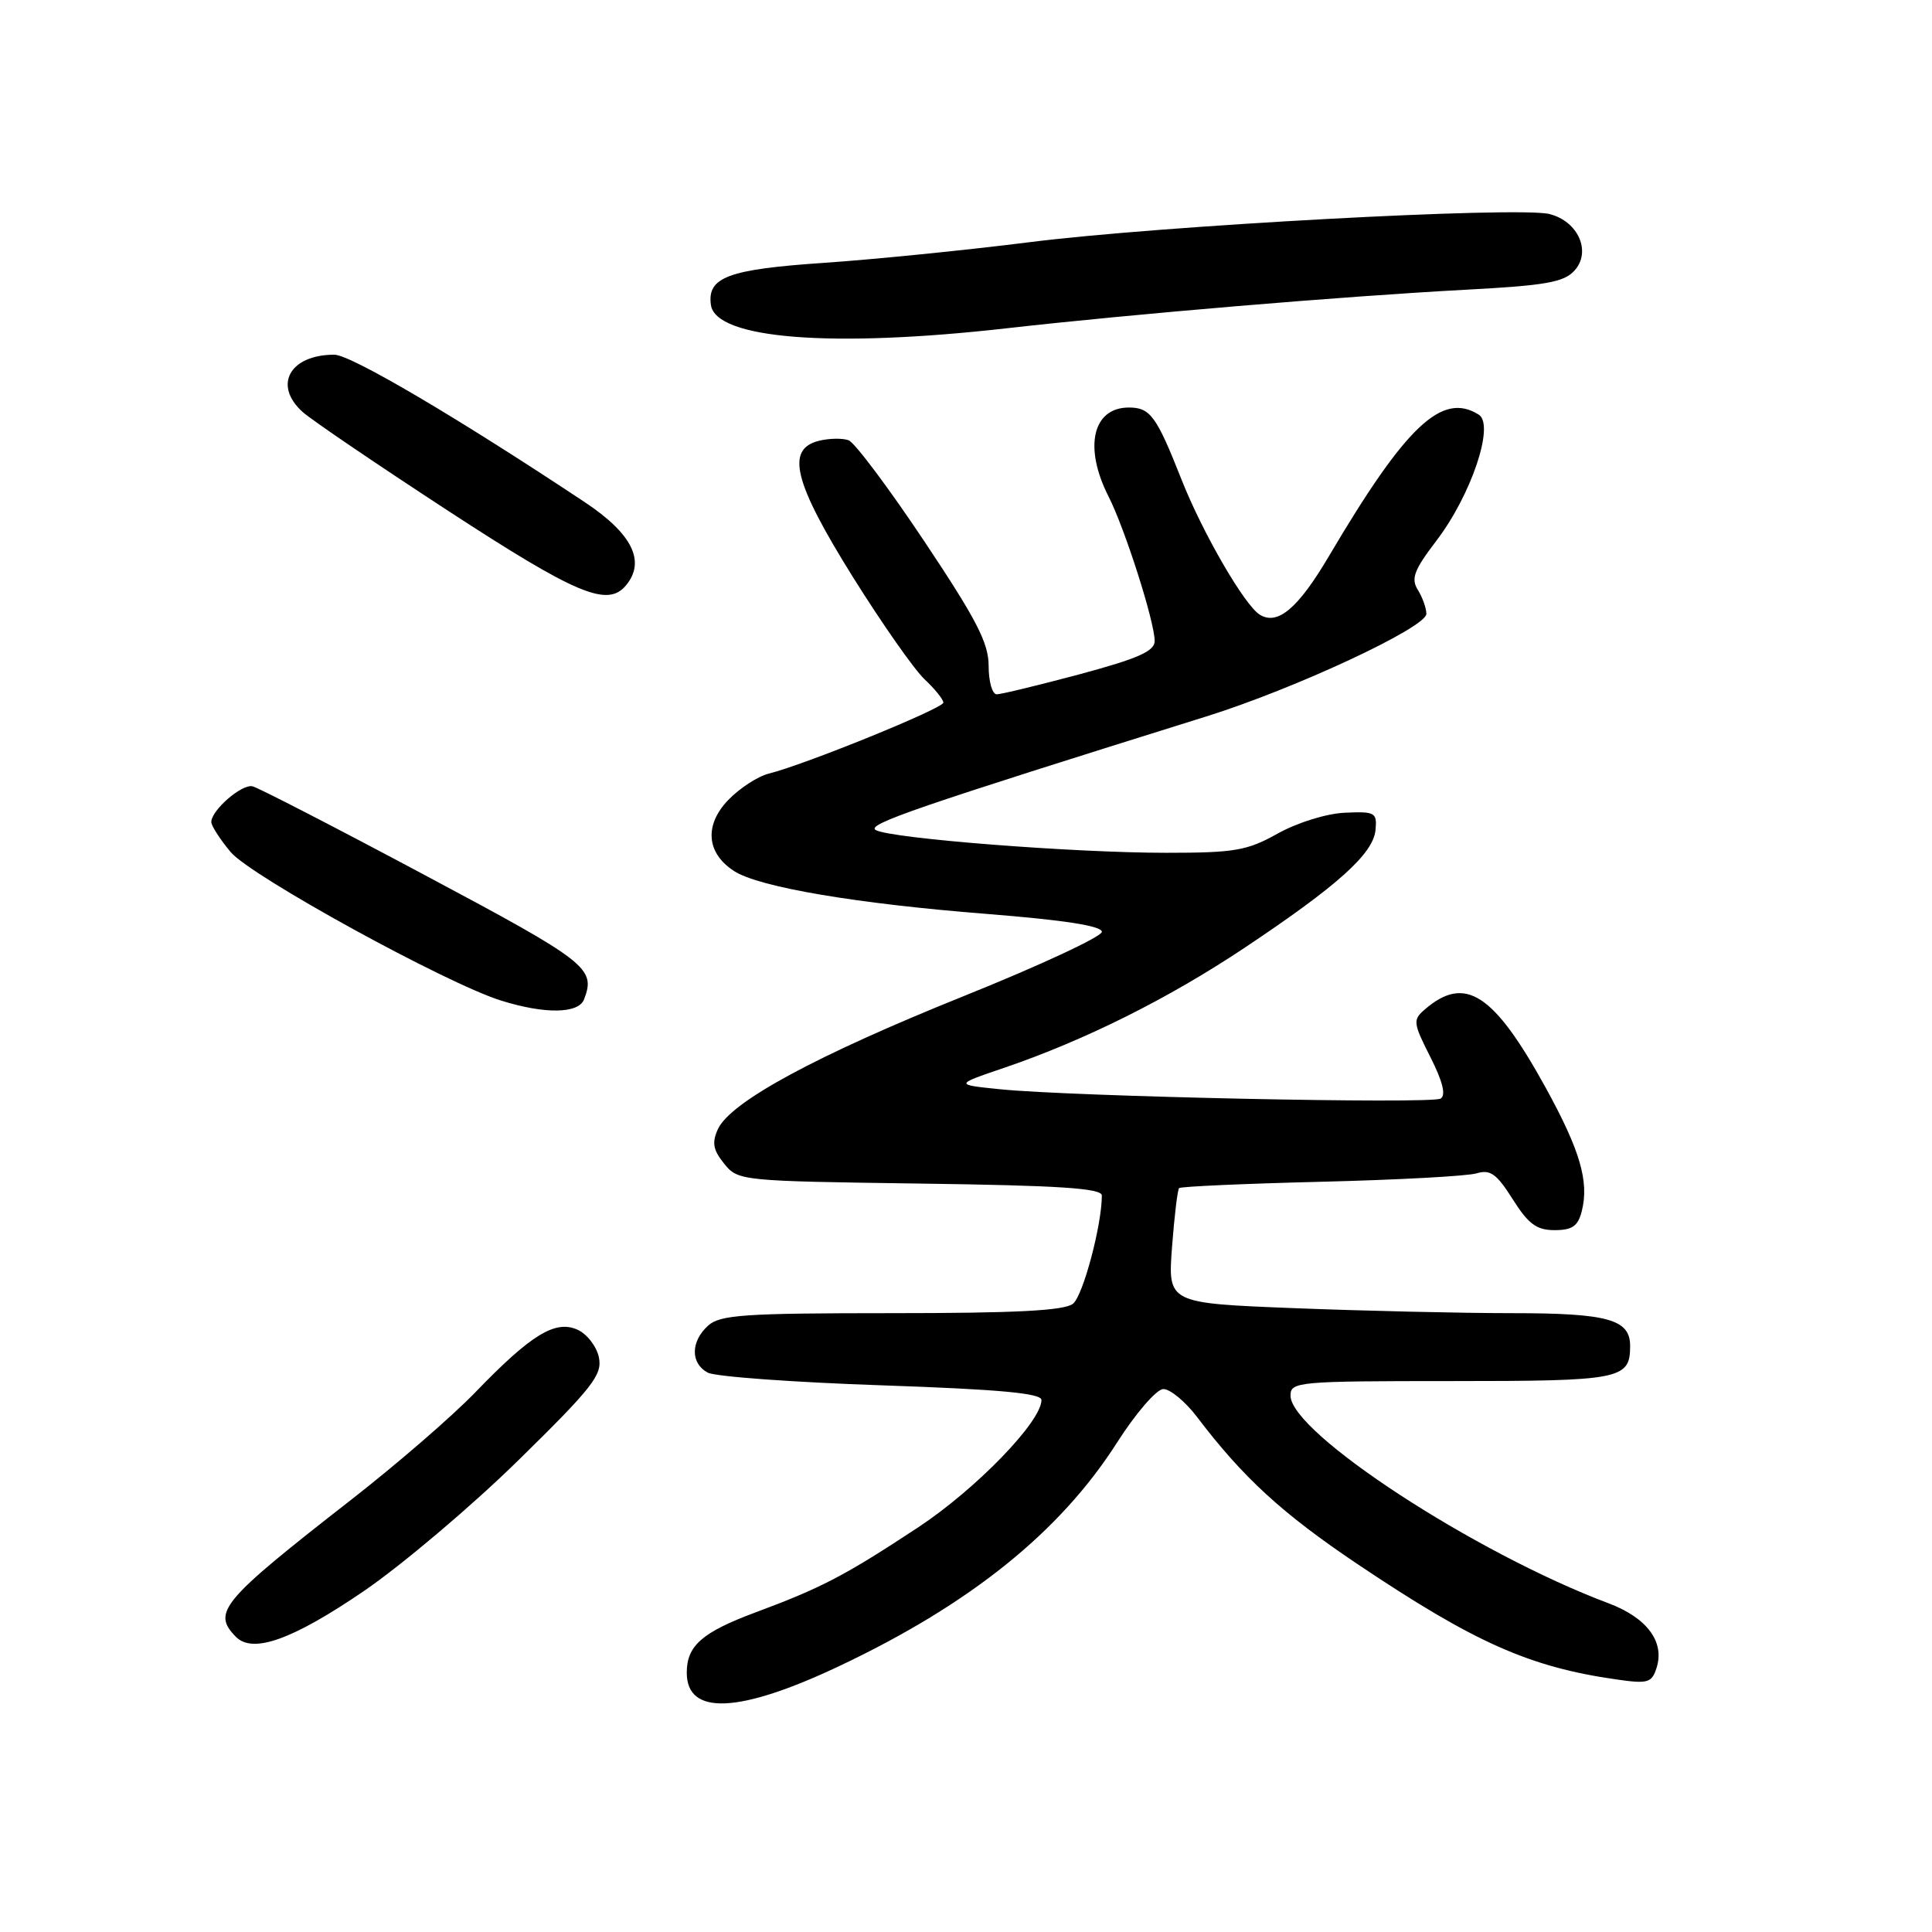 <?xml version="1.0" encoding="UTF-8" standalone="no"?>
<!DOCTYPE svg PUBLIC "-//W3C//DTD SVG 1.1//EN" "http://www.w3.org/Graphics/SVG/1.1/DTD/svg11.dtd" >
<svg xmlns="http://www.w3.org/2000/svg" xmlns:xlink="http://www.w3.org/1999/xlink" version="1.1" viewBox="0 0 256 256">
 <g >
 <path fill="currentColor"
d=" M 111.28 220.73 C 128.60 212.53 140.46 202.98 148.00 191.17 C 150.47 187.29 153.23 184.09 154.13 184.06 C 155.03 184.03 157.04 185.69 158.61 187.75 C 164.71 195.79 169.90 200.55 179.86 207.24 C 195.36 217.64 202.61 220.88 214.15 222.53 C 218.37 223.14 218.87 222.99 219.51 220.98 C 220.60 217.54 218.22 214.35 213.13 212.44 C 195.44 205.80 171.00 189.84 171.00 184.92 C 171.00 183.09 171.95 183.00 192.30 183.00 C 214.81 183.00 216.00 182.77 216.00 178.34 C 216.00 174.81 213.06 174.00 200.23 174.00 C 193.68 174.00 180.76 173.70 171.53 173.34 C 154.74 172.68 154.74 172.68 155.30 165.24 C 155.61 161.15 156.03 157.63 156.24 157.43 C 156.45 157.22 164.92 156.84 175.06 156.59 C 185.20 156.34 194.48 155.84 195.68 155.47 C 197.46 154.93 198.32 155.54 200.44 158.90 C 202.52 162.20 203.61 163.00 205.99 163.00 C 208.34 163.00 209.10 162.47 209.60 160.46 C 210.58 156.55 209.37 152.42 204.81 144.12 C 197.91 131.60 194.13 129.15 188.79 133.76 C 187.19 135.14 187.24 135.54 189.53 140.06 C 191.17 143.30 191.62 145.12 190.89 145.57 C 189.68 146.31 141.97 145.30 132.50 144.33 C 126.50 143.72 126.50 143.72 133.00 141.51 C 143.74 137.85 154.82 132.32 164.94 125.57 C 177.26 117.35 181.95 113.13 182.26 110.00 C 182.48 107.66 182.23 107.51 178.20 107.69 C 175.76 107.80 171.91 109.00 169.32 110.44 C 165.25 112.72 163.63 113.00 154.52 113.00 C 142.27 113.00 118.09 111.11 116.05 109.99 C 114.69 109.25 121.48 106.92 159.85 94.93 C 171.57 91.27 189.00 83.14 189.00 81.34 C 189.00 80.59 188.49 79.16 187.87 78.16 C 186.94 76.67 187.36 75.54 190.32 71.66 C 194.94 65.62 198.08 56.29 195.95 54.95 C 191.09 51.87 186.31 56.38 176.08 73.71 C 172.00 80.62 169.29 82.91 166.93 81.45 C 164.91 80.21 159.32 70.56 156.54 63.50 C 153.23 55.11 152.41 54.00 149.58 54.00 C 144.77 54.00 143.57 59.27 146.89 65.79 C 149.07 70.08 153.00 82.40 153.00 84.94 C 153.00 86.29 150.79 87.26 143.07 89.34 C 137.60 90.80 132.65 92.00 132.07 92.00 C 131.48 92.00 131.00 90.31 131.00 88.24 C 131.00 85.19 129.39 82.08 122.46 71.70 C 117.76 64.66 113.26 58.65 112.45 58.34 C 111.65 58.04 109.87 58.07 108.50 58.41 C 104.08 59.52 105.18 63.90 113.00 76.44 C 116.86 82.61 121.13 88.71 122.50 90.00 C 123.88 91.29 125.00 92.69 125.00 93.10 C 125.00 93.86 106.68 101.31 101.86 102.51 C 100.41 102.87 97.99 104.45 96.48 106.02 C 93.30 109.34 93.60 113.05 97.27 115.42 C 100.55 117.55 113.46 119.74 130.75 121.10 C 141.00 121.91 146.00 122.69 146.00 123.47 C 146.00 124.11 137.79 127.93 127.75 131.97 C 108.13 139.86 96.77 146.01 95.12 149.63 C 94.31 151.41 94.49 152.38 95.96 154.20 C 97.79 156.47 98.16 156.50 121.91 156.83 C 140.38 157.08 146.00 157.45 146.00 158.41 C 146.00 162.33 143.51 171.68 142.18 172.75 C 141.03 173.67 134.62 174.00 118.14 174.00 C 98.62 174.00 95.42 174.22 93.83 175.65 C 91.50 177.76 91.48 180.65 93.78 181.88 C 94.76 182.41 105.11 183.16 116.78 183.56 C 132.46 184.10 138.00 184.61 138.00 185.51 C 138.00 188.37 129.33 197.31 121.68 202.37 C 111.97 208.77 108.88 210.39 100.11 213.65 C 93.03 216.29 91.00 218.06 91.00 221.64 C 91.00 227.36 97.94 227.05 111.28 220.73 Z  M 48.22 210.82 C 53.30 207.34 62.51 199.55 68.68 193.50 C 78.52 183.85 79.83 182.18 79.36 179.87 C 79.06 178.42 77.79 176.77 76.54 176.20 C 73.59 174.86 70.38 176.82 63.00 184.47 C 59.98 187.61 52.55 194.04 46.50 198.75 C 29.29 212.17 28.07 213.63 31.25 216.88 C 33.49 219.16 38.73 217.29 48.22 210.82 Z  M 77.39 132.42 C 78.97 128.31 77.89 127.47 56.37 116.00 C 44.51 109.67 34.20 104.36 33.46 104.19 C 32.04 103.86 28.00 107.36 28.00 108.92 C 28.00 109.43 29.16 111.22 30.57 112.91 C 33.28 116.12 59.08 130.29 66.39 132.58 C 72.20 134.40 76.66 134.33 77.39 132.42 Z  M 82.95 77.56 C 85.59 74.38 83.77 70.72 77.50 66.55 C 60.64 55.35 46.47 47.00 44.30 47.00 C 38.40 47.00 36.16 51.03 40.09 54.58 C 41.24 55.62 49.90 61.50 59.34 67.66 C 76.43 78.80 80.50 80.51 82.95 77.56 Z  M 133.30 43.51 C 150.24 41.59 177.97 39.26 194.23 38.39 C 204.81 37.83 207.24 37.40 208.63 35.85 C 210.90 33.35 209.12 29.32 205.31 28.36 C 201.18 27.33 153.65 29.90 136.35 32.10 C 128.01 33.15 115.78 34.38 109.16 34.83 C 96.48 35.69 93.68 36.73 94.20 40.41 C 94.84 44.91 110.16 46.12 133.30 43.51 Z "/>
</g>
</svg>